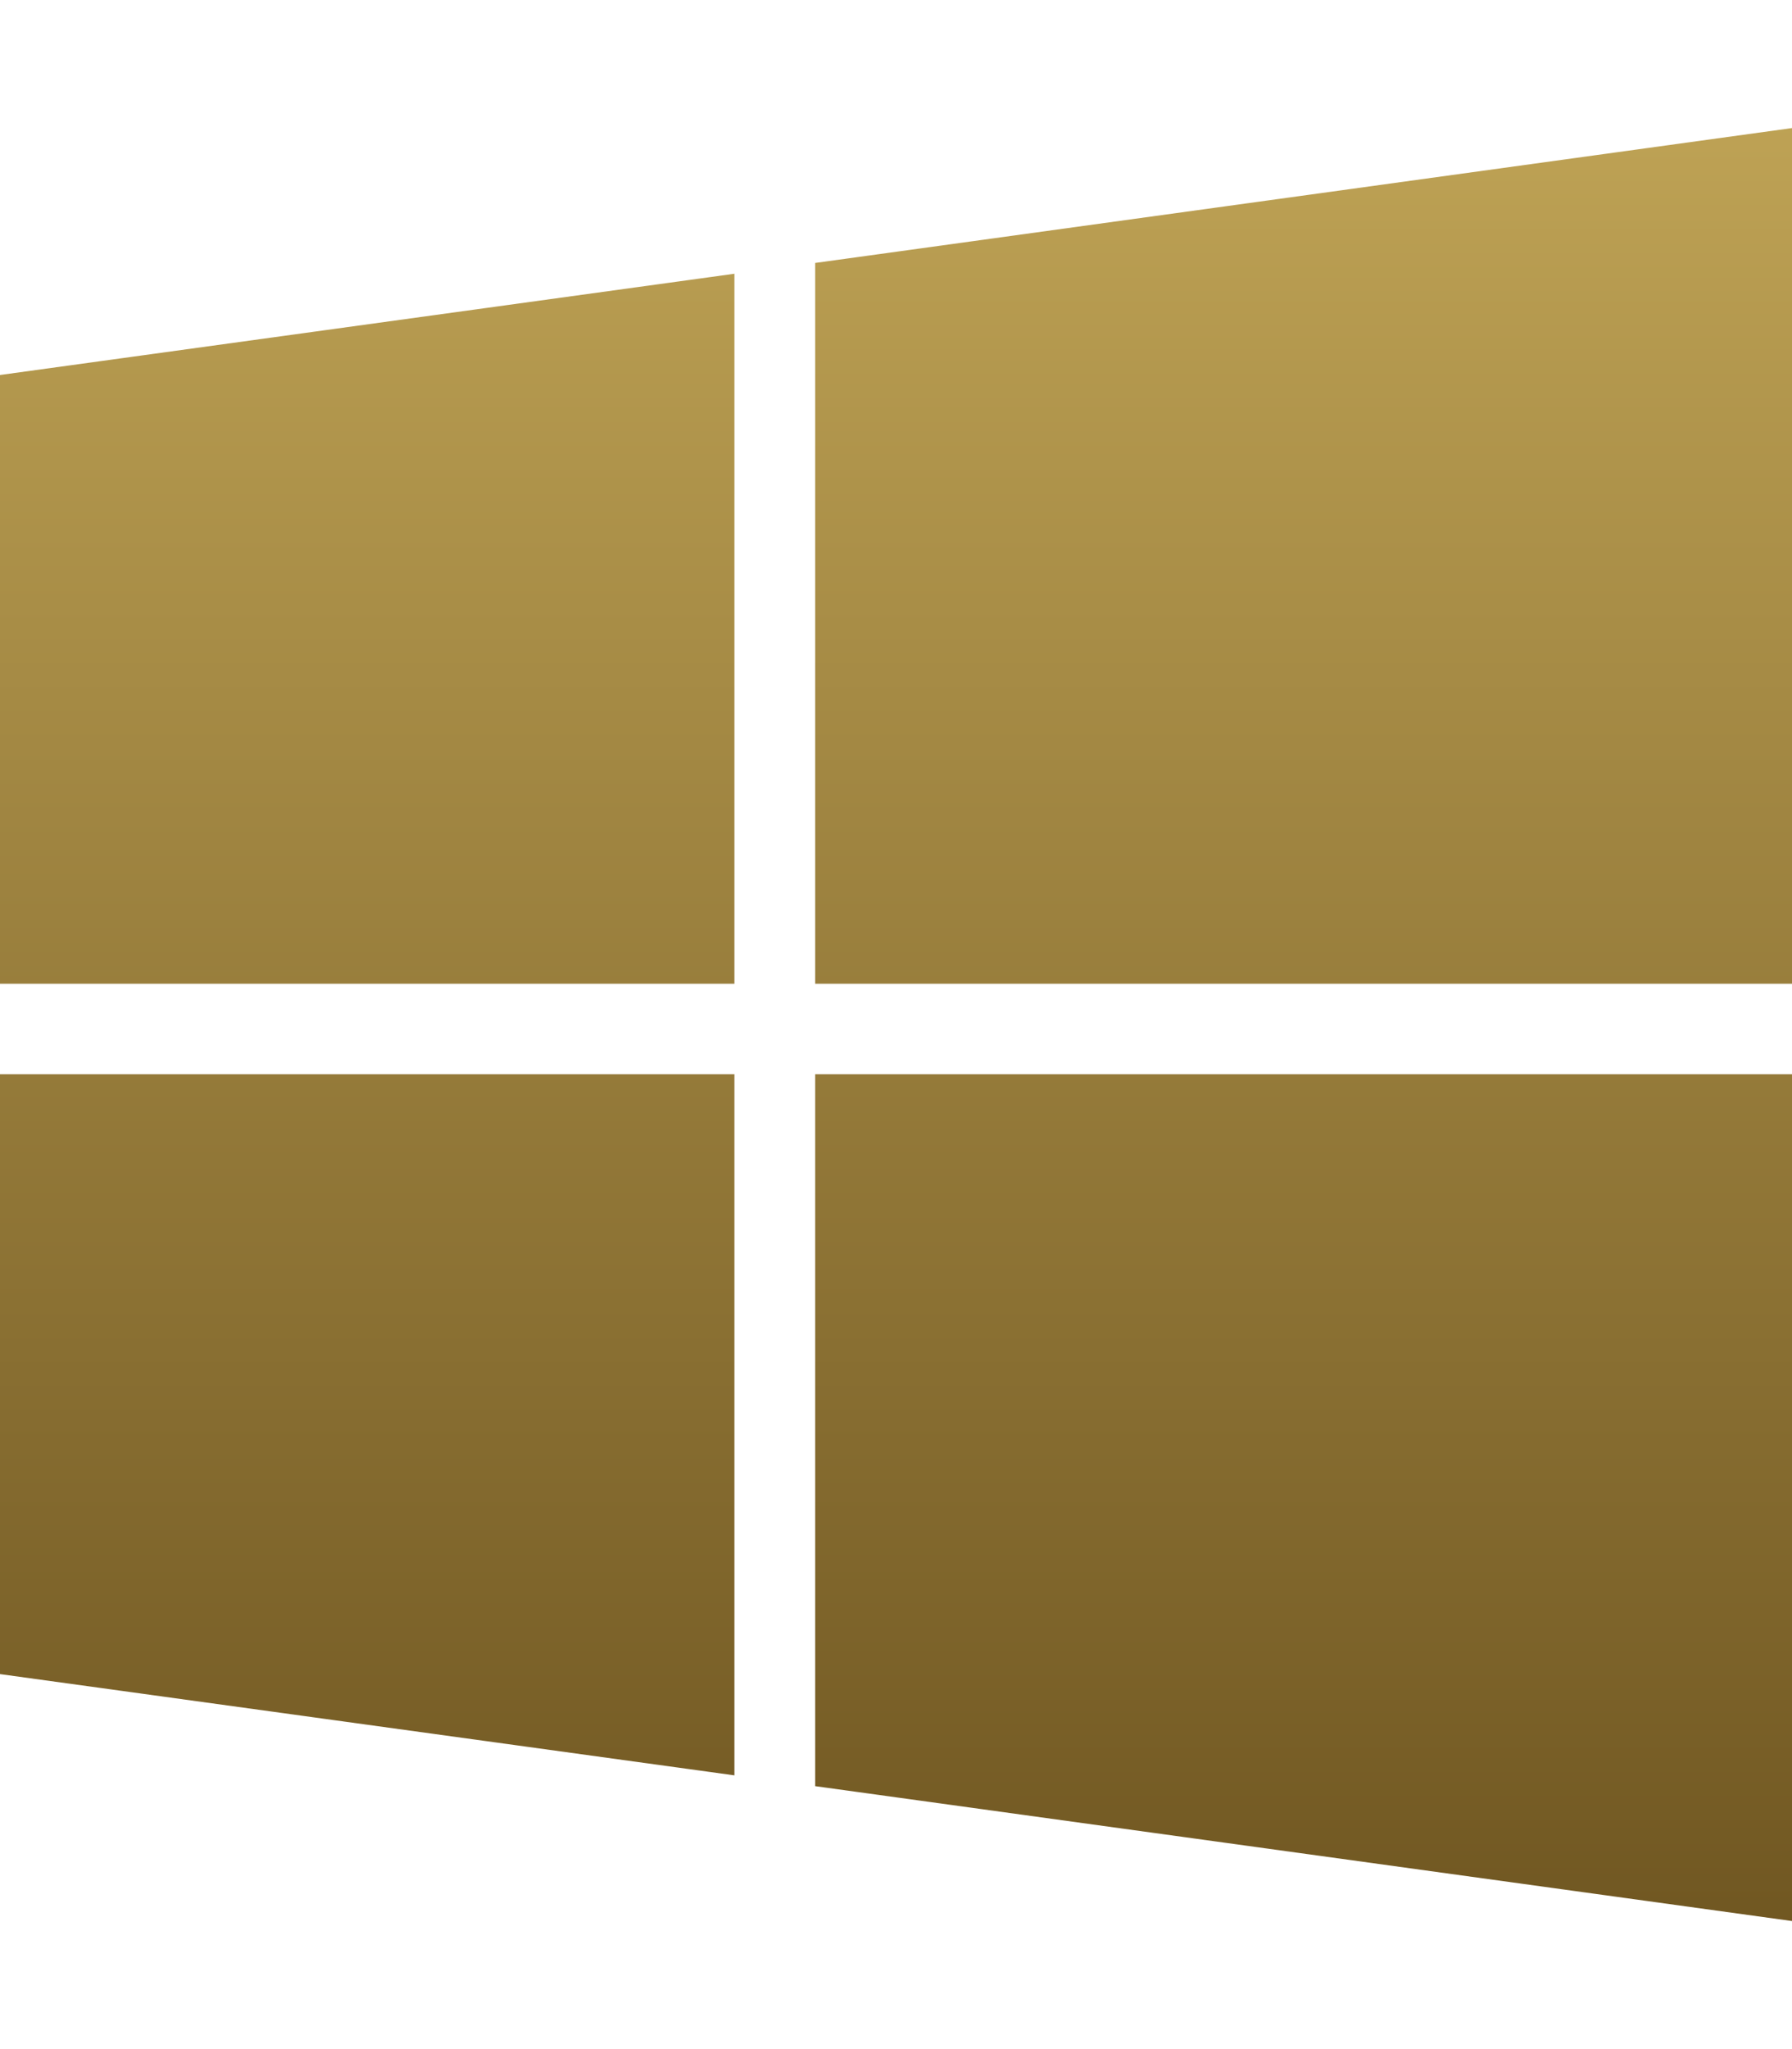 <svg aria-hidden="true" focusable="false" data-prefix="fab" data-icon="windows" class="svg-inline--fa fa-windows fa-w-14" role="img" xmlns="http://www.w3.org/2000/svg" viewBox="0 0 448 512"><path fill="url(#paint0_linear)" d="M0 93.7l183.6-25.3v177.4H0V93.7zm0 324.6l183.6 25.3V268.4H0v149.9zm203.8 28L448 480V268.4H203.8v177.9zm0-380.6v180.1H448V32L203.8 65.7z"></path><defs>
<linearGradient id="paint0_linear" x1="224" y1="0" x2="224" y2="512" gradientUnits="userSpaceOnUse">
<stop stop-color="#C3A758"/>
<stop offset="1" stop-color="#6B521E"/>
</linearGradient>
</defs></svg>
